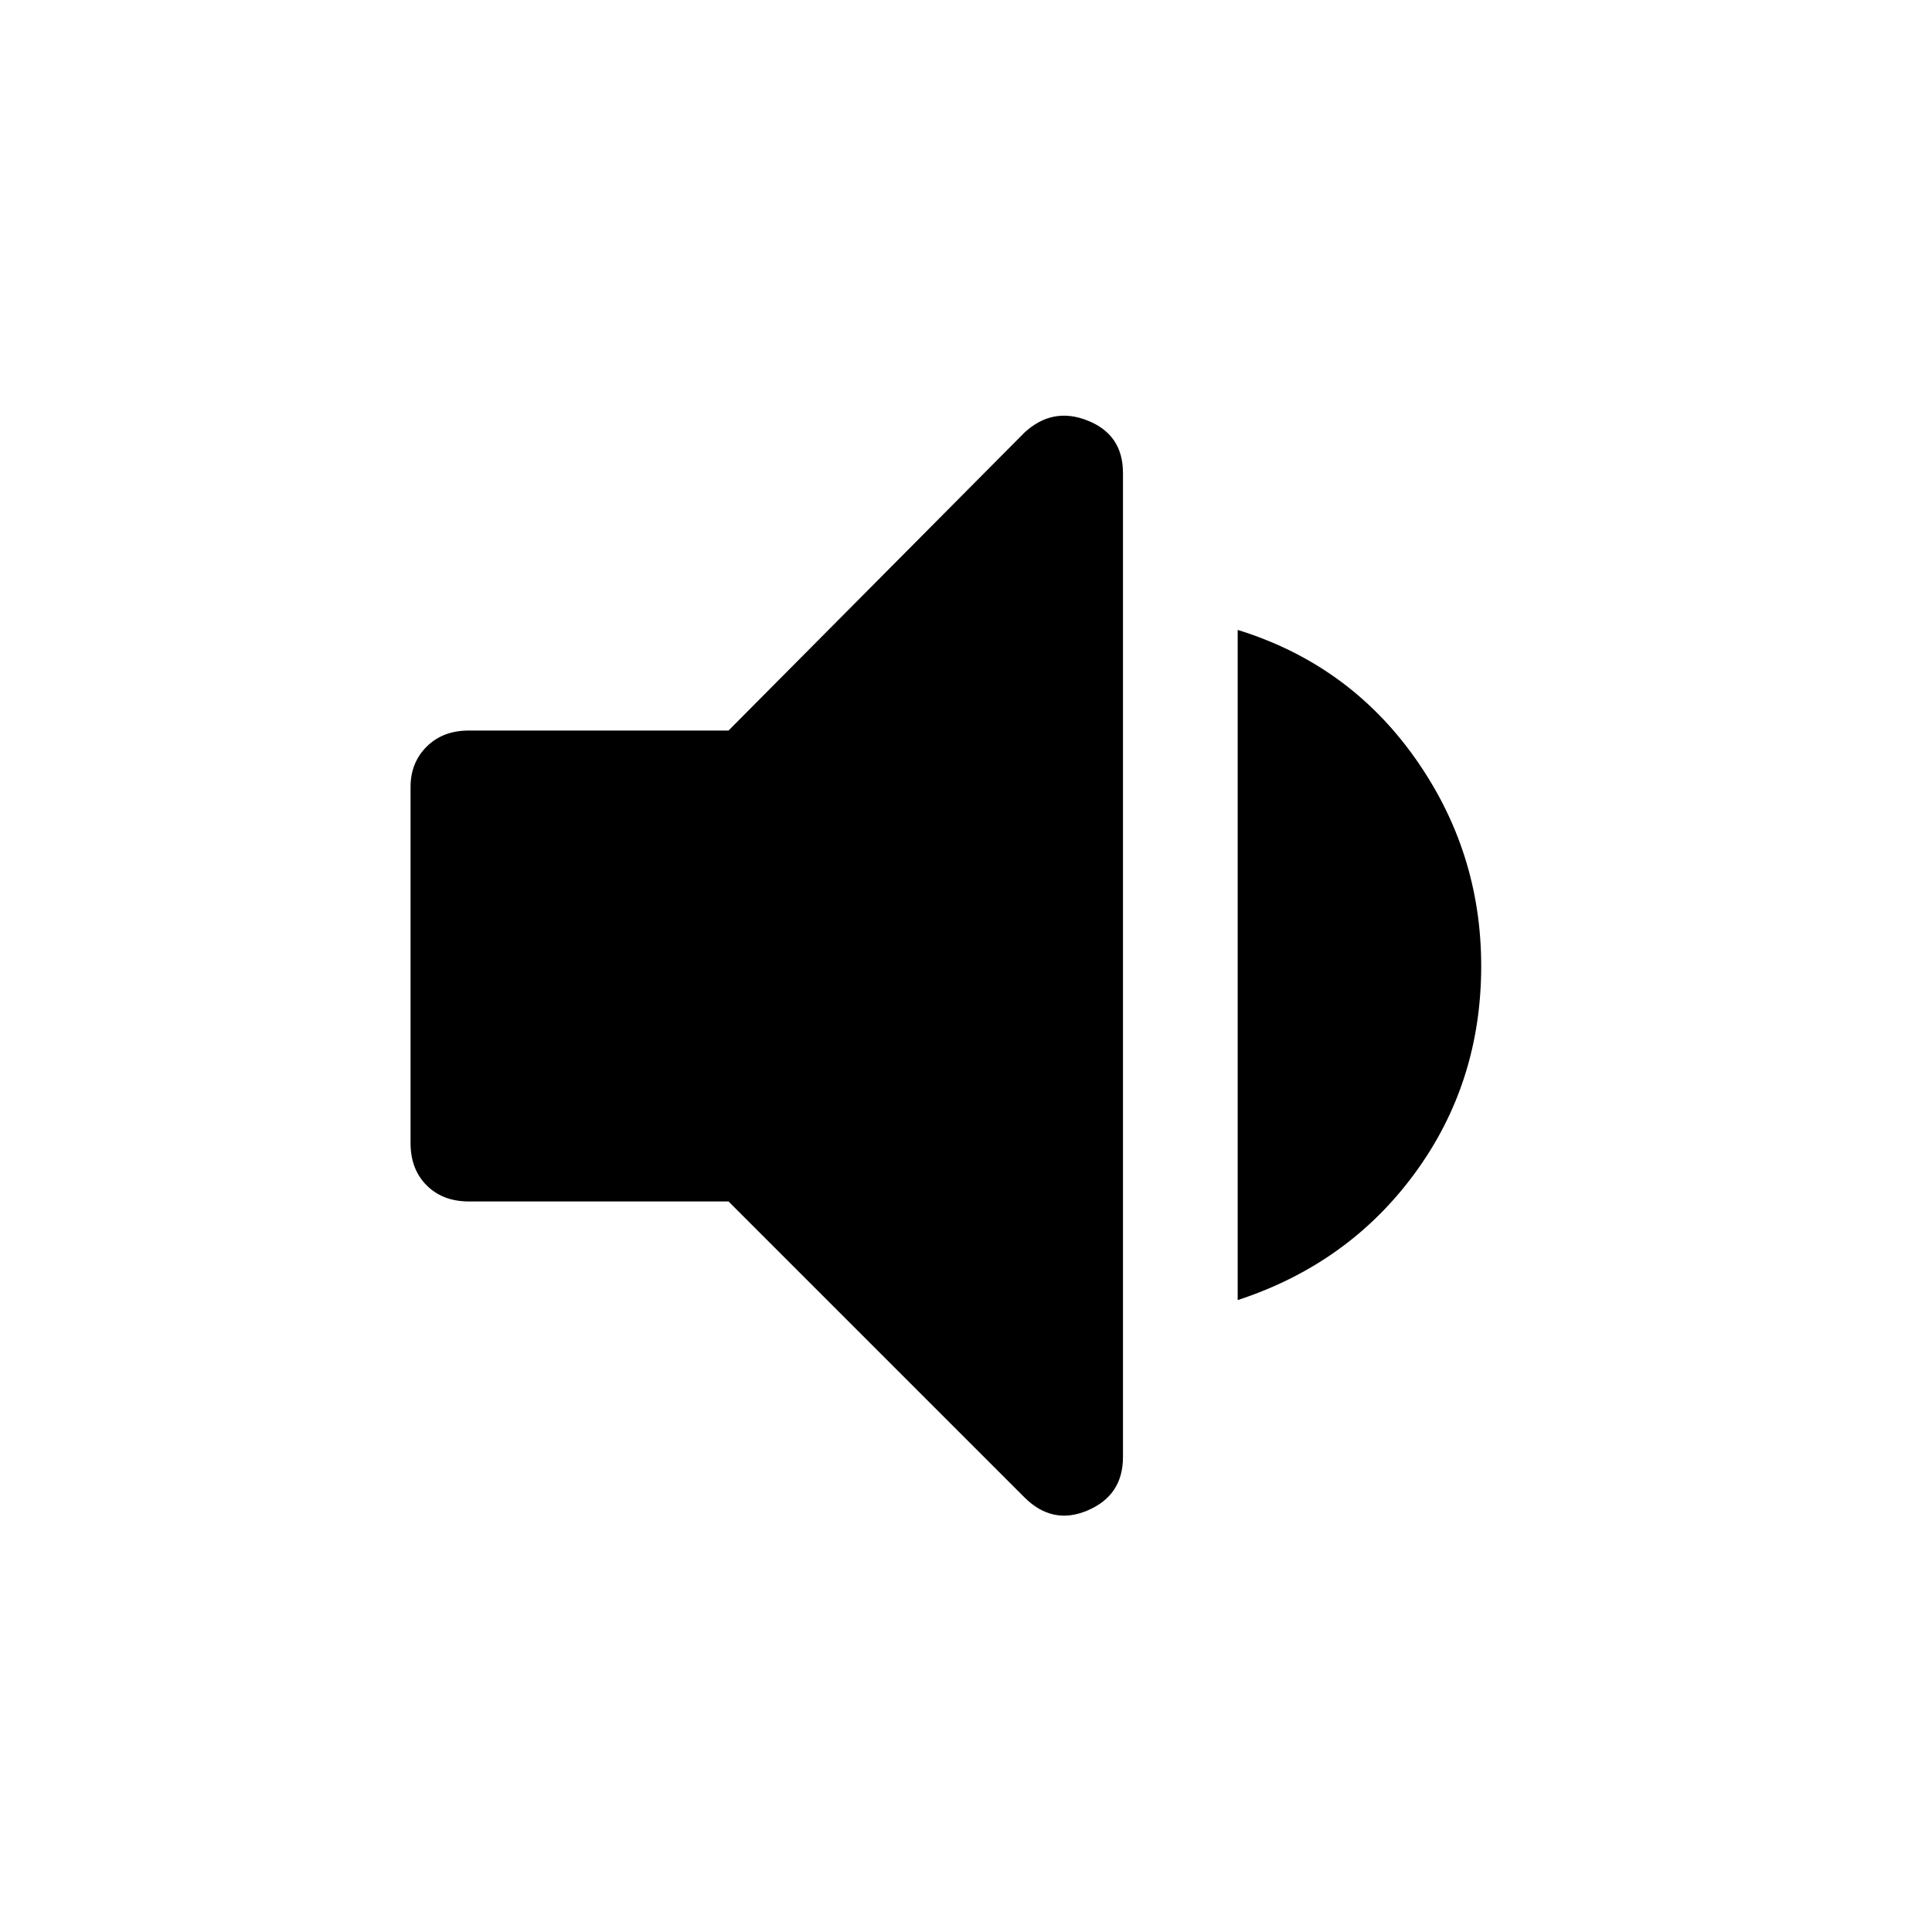 <svg xmlns="http://www.w3.org/2000/svg" height="48" width="48"><path d="M11.65 29.85q-.65 0-1.05-.4t-.4-1.05v-8.85q0-.6.4-1t1.05-.4h6.45l7.35-7.4q.7-.65 1.575-.3.875.35.875 1.3V36.2q0 .95-.875 1.325T25.45 37.2l-7.35-7.35Zm19.1 2.45V15.65q2.75.85 4.4 3.175Q36.8 21.15 36.8 24q0 2.9-1.65 5.15-1.65 2.25-4.4 3.15Z"/></svg>